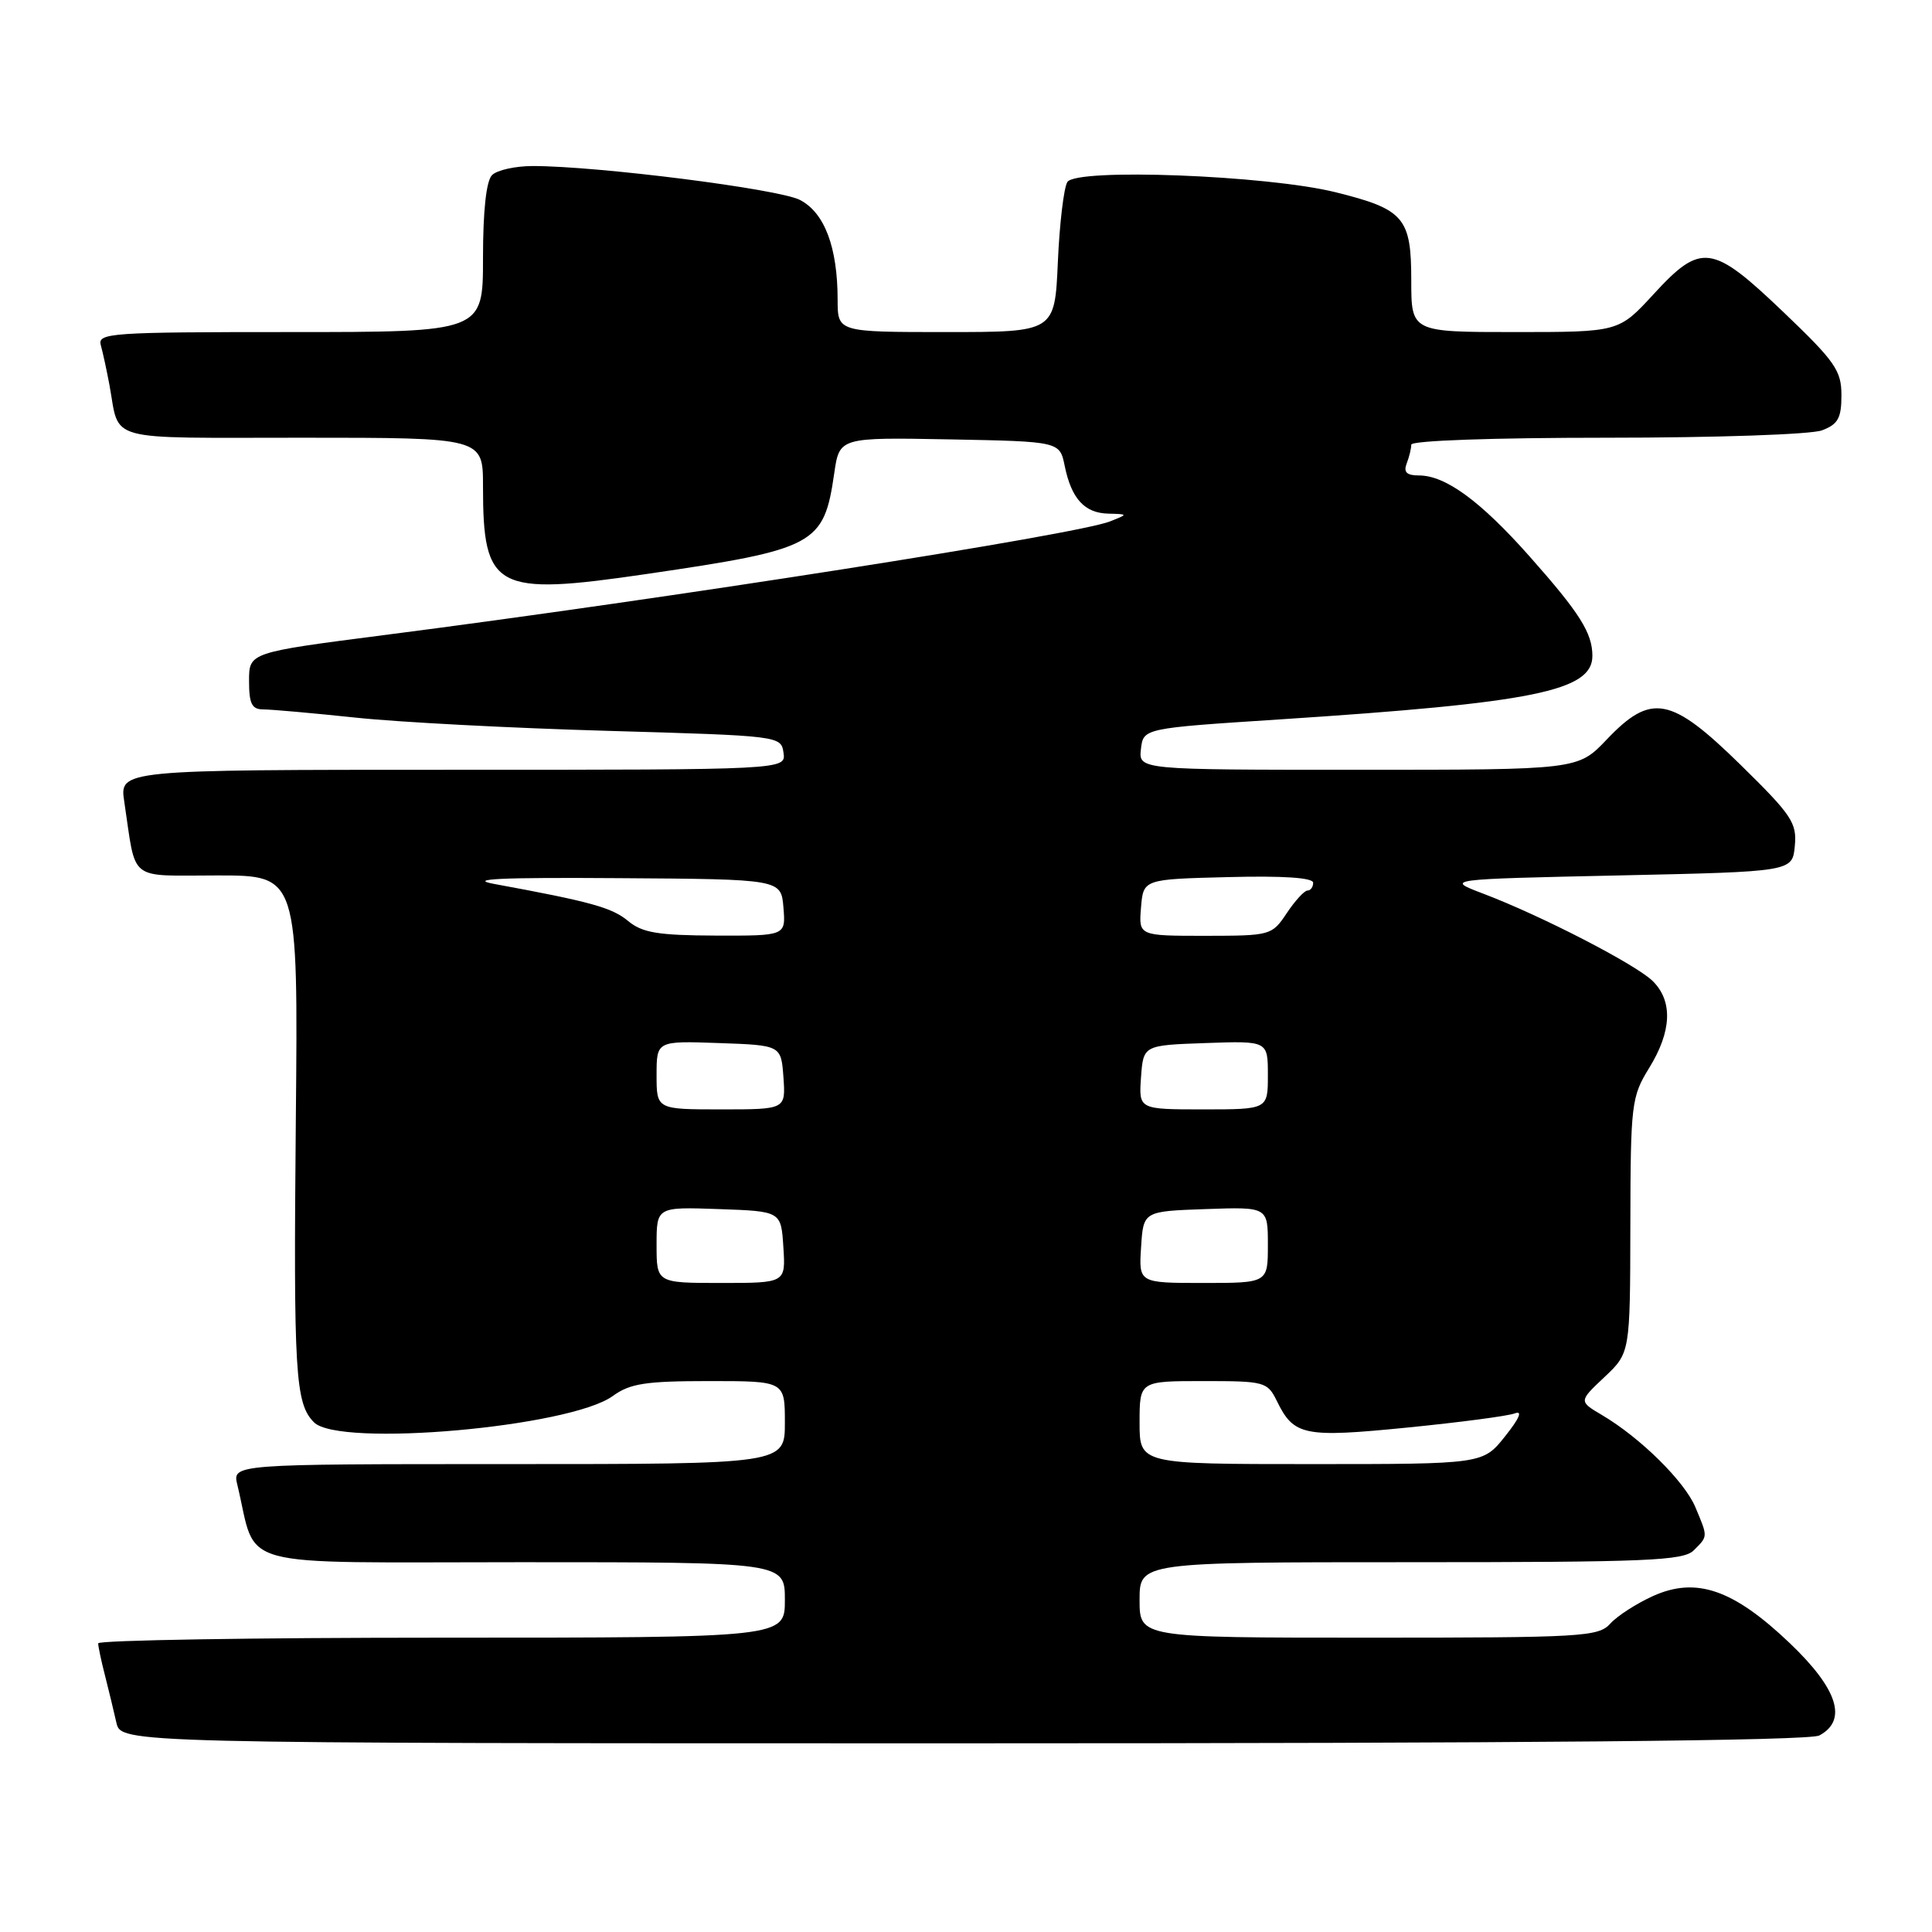 <?xml version="1.0" encoding="UTF-8" standalone="no"?>
<!DOCTYPE svg PUBLIC "-//W3C//DTD SVG 1.1//EN" "http://www.w3.org/Graphics/SVG/1.1/DTD/svg11.dtd" >
<svg xmlns="http://www.w3.org/2000/svg" xmlns:xlink="http://www.w3.org/1999/xlink" version="1.1" viewBox="0 0 256 256">
 <g >
 <path fill="currentColor"
d=" M 241.07 229.96 C 244.84 227.94 243.52 223.80 237.17 217.74 C 229.68 210.60 224.76 208.90 219.04 211.48 C 216.85 212.47 214.30 214.11 213.37 215.14 C 211.80 216.88 209.67 217.00 181.35 217.00 C 151.00 217.00 151.00 217.00 151.00 212.00 C 151.00 207.00 151.00 207.00 186.93 207.00 C 218.26 207.00 223.06 206.80 224.43 205.43 C 226.33 203.53 226.32 203.70 224.65 199.72 C 223.22 196.29 217.35 190.50 212.27 187.50 C 209.19 185.68 209.19 185.68 212.60 182.47 C 216.00 179.26 216.00 179.26 216.03 162.38 C 216.06 146.22 216.17 145.33 218.53 141.50 C 221.51 136.66 221.68 132.68 219.02 130.02 C 216.83 127.83 204.26 121.34 196.50 118.40 C 191.50 116.50 191.50 116.50 214.50 116.00 C 237.50 115.50 237.50 115.50 237.82 112.11 C 238.12 109.04 237.43 108.01 230.65 101.36 C 221.39 92.28 218.80 91.79 212.89 98.00 C 209.08 102.00 209.08 102.00 179.97 102.00 C 150.87 102.00 150.87 102.00 151.18 99.25 C 151.50 96.50 151.50 96.50 169.50 95.33 C 203.24 93.13 211.00 91.55 211.00 86.91 C 211.00 83.88 209.33 81.23 202.68 73.73 C 196.17 66.39 191.54 63.00 188.02 63.00 C 186.39 63.00 185.95 62.57 186.39 61.42 C 186.73 60.55 187.00 59.42 187.00 58.92 C 187.00 58.38 197.85 58.00 212.93 58.00 C 227.37 58.00 240.01 57.57 241.43 57.02 C 243.55 56.22 244.00 55.40 244.00 52.37 C 244.00 49.10 243.17 47.90 236.31 41.35 C 226.85 32.31 225.42 32.11 219.09 39.00 C 214.49 44.00 214.49 44.00 200.75 44.00 C 187.00 44.00 187.00 44.00 187.00 37.15 C 187.00 28.83 186.05 27.73 176.96 25.47 C 167.87 23.22 142.58 22.25 141.43 24.12 C 140.96 24.88 140.39 29.66 140.17 34.75 C 139.76 44.00 139.76 44.00 125.38 44.00 C 111.00 44.00 111.00 44.00 110.99 39.75 C 110.99 32.76 109.26 28.18 105.99 26.49 C 103.18 25.04 79.23 22.00 70.59 22.00 C 68.29 22.00 65.86 22.54 65.20 23.20 C 64.43 23.97 64.00 27.91 64.00 34.20 C 64.00 44.00 64.00 44.00 38.43 44.00 C 14.56 44.00 12.90 44.12 13.36 45.75 C 13.63 46.71 14.14 49.08 14.50 51.00 C 15.92 58.66 13.50 58.00 40.07 58.00 C 64.00 58.00 64.00 58.00 64.00 64.43 C 64.00 78.14 65.60 79.00 85.66 76.06 C 108.11 72.77 109.16 72.20 110.54 62.72 C 111.23 57.95 111.23 57.95 125.83 58.22 C 140.42 58.50 140.42 58.50 141.08 61.74 C 141.97 66.09 143.71 67.99 146.87 68.06 C 149.50 68.13 149.50 68.13 147.08 69.09 C 142.72 70.83 88.61 79.31 50.75 84.17 C 33.00 86.46 33.00 86.46 33.00 90.23 C 33.00 93.26 33.37 94.00 34.89 94.00 C 35.94 94.00 41.45 94.49 47.14 95.09 C 52.84 95.70 67.85 96.48 80.50 96.84 C 103.36 97.50 103.50 97.51 103.82 99.75 C 104.14 102.00 104.14 102.00 59.98 102.00 C 15.82 102.00 15.82 102.00 16.47 106.25 C 18.09 117.01 16.81 116.00 28.83 116.00 C 39.50 116.00 39.50 116.00 39.20 148.25 C 38.88 182.06 39.12 185.97 41.61 188.47 C 44.95 191.81 75.53 189.11 81.21 184.97 C 83.48 183.32 85.54 183.00 93.96 183.00 C 104.00 183.00 104.00 183.00 104.00 188.50 C 104.00 194.00 104.00 194.00 67.39 194.00 C 30.78 194.00 30.78 194.00 31.45 196.75 C 34.18 208.08 30.21 207.00 69.04 207.00 C 104.00 207.00 104.00 207.00 104.00 212.00 C 104.00 217.00 104.00 217.00 58.50 217.00 C 33.47 217.00 13.00 217.34 13.01 217.75 C 13.01 218.16 13.41 220.07 13.91 222.00 C 14.40 223.93 15.08 226.74 15.42 228.25 C 16.04 231.00 16.04 231.00 127.58 231.00 C 202.56 231.00 239.77 230.66 241.07 229.96 Z  M 151.00 188.50 C 151.00 183.00 151.00 183.00 159.45 183.00 C 167.59 183.00 167.94 183.09 169.20 185.66 C 171.45 190.25 172.78 190.52 186.47 189.16 C 193.40 188.47 199.81 187.63 200.72 187.28 C 201.79 186.87 201.33 187.94 199.43 190.32 C 196.50 194.00 196.50 194.00 173.75 194.00 C 151.00 194.00 151.00 194.00 151.00 188.50 Z  M 87.00 164.96 C 87.00 159.92 87.00 159.92 95.25 160.21 C 103.50 160.50 103.50 160.50 103.80 165.25 C 104.11 170.00 104.11 170.00 95.55 170.00 C 87.00 170.00 87.00 170.00 87.00 164.96 Z  M 151.20 165.25 C 151.50 160.50 151.50 160.50 159.75 160.21 C 168.00 159.92 168.00 159.92 168.00 164.96 C 168.00 170.00 168.00 170.00 159.45 170.00 C 150.89 170.00 150.89 170.00 151.20 165.25 Z  M 87.00 142.46 C 87.00 137.92 87.00 137.92 95.25 138.21 C 103.50 138.50 103.50 138.50 103.81 142.75 C 104.11 147.00 104.11 147.00 95.56 147.00 C 87.00 147.00 87.00 147.00 87.00 142.46 Z  M 151.19 142.75 C 151.50 138.50 151.50 138.50 159.75 138.21 C 168.00 137.92 168.00 137.92 168.00 142.46 C 168.00 147.00 168.00 147.00 159.44 147.00 C 150.89 147.00 150.89 147.00 151.19 142.75 Z  M 83.22 122.03 C 81.09 120.26 78.29 119.48 65.50 117.13 C 61.86 116.46 66.34 116.25 82.00 116.36 C 103.50 116.50 103.50 116.50 103.81 120.25 C 104.12 124.00 104.12 124.00 94.81 123.97 C 87.16 123.94 85.09 123.59 83.22 122.03 Z  M 151.19 120.25 C 151.50 116.50 151.50 116.50 162.75 116.22 C 170.00 116.03 174.00 116.30 174.00 116.97 C 174.00 117.54 173.66 118.00 173.25 118.00 C 172.84 118.00 171.60 119.35 170.50 121.00 C 168.53 123.95 168.36 123.99 159.69 124.00 C 150.88 124.00 150.88 124.00 151.19 120.25 Z "/>
</g>
</svg>